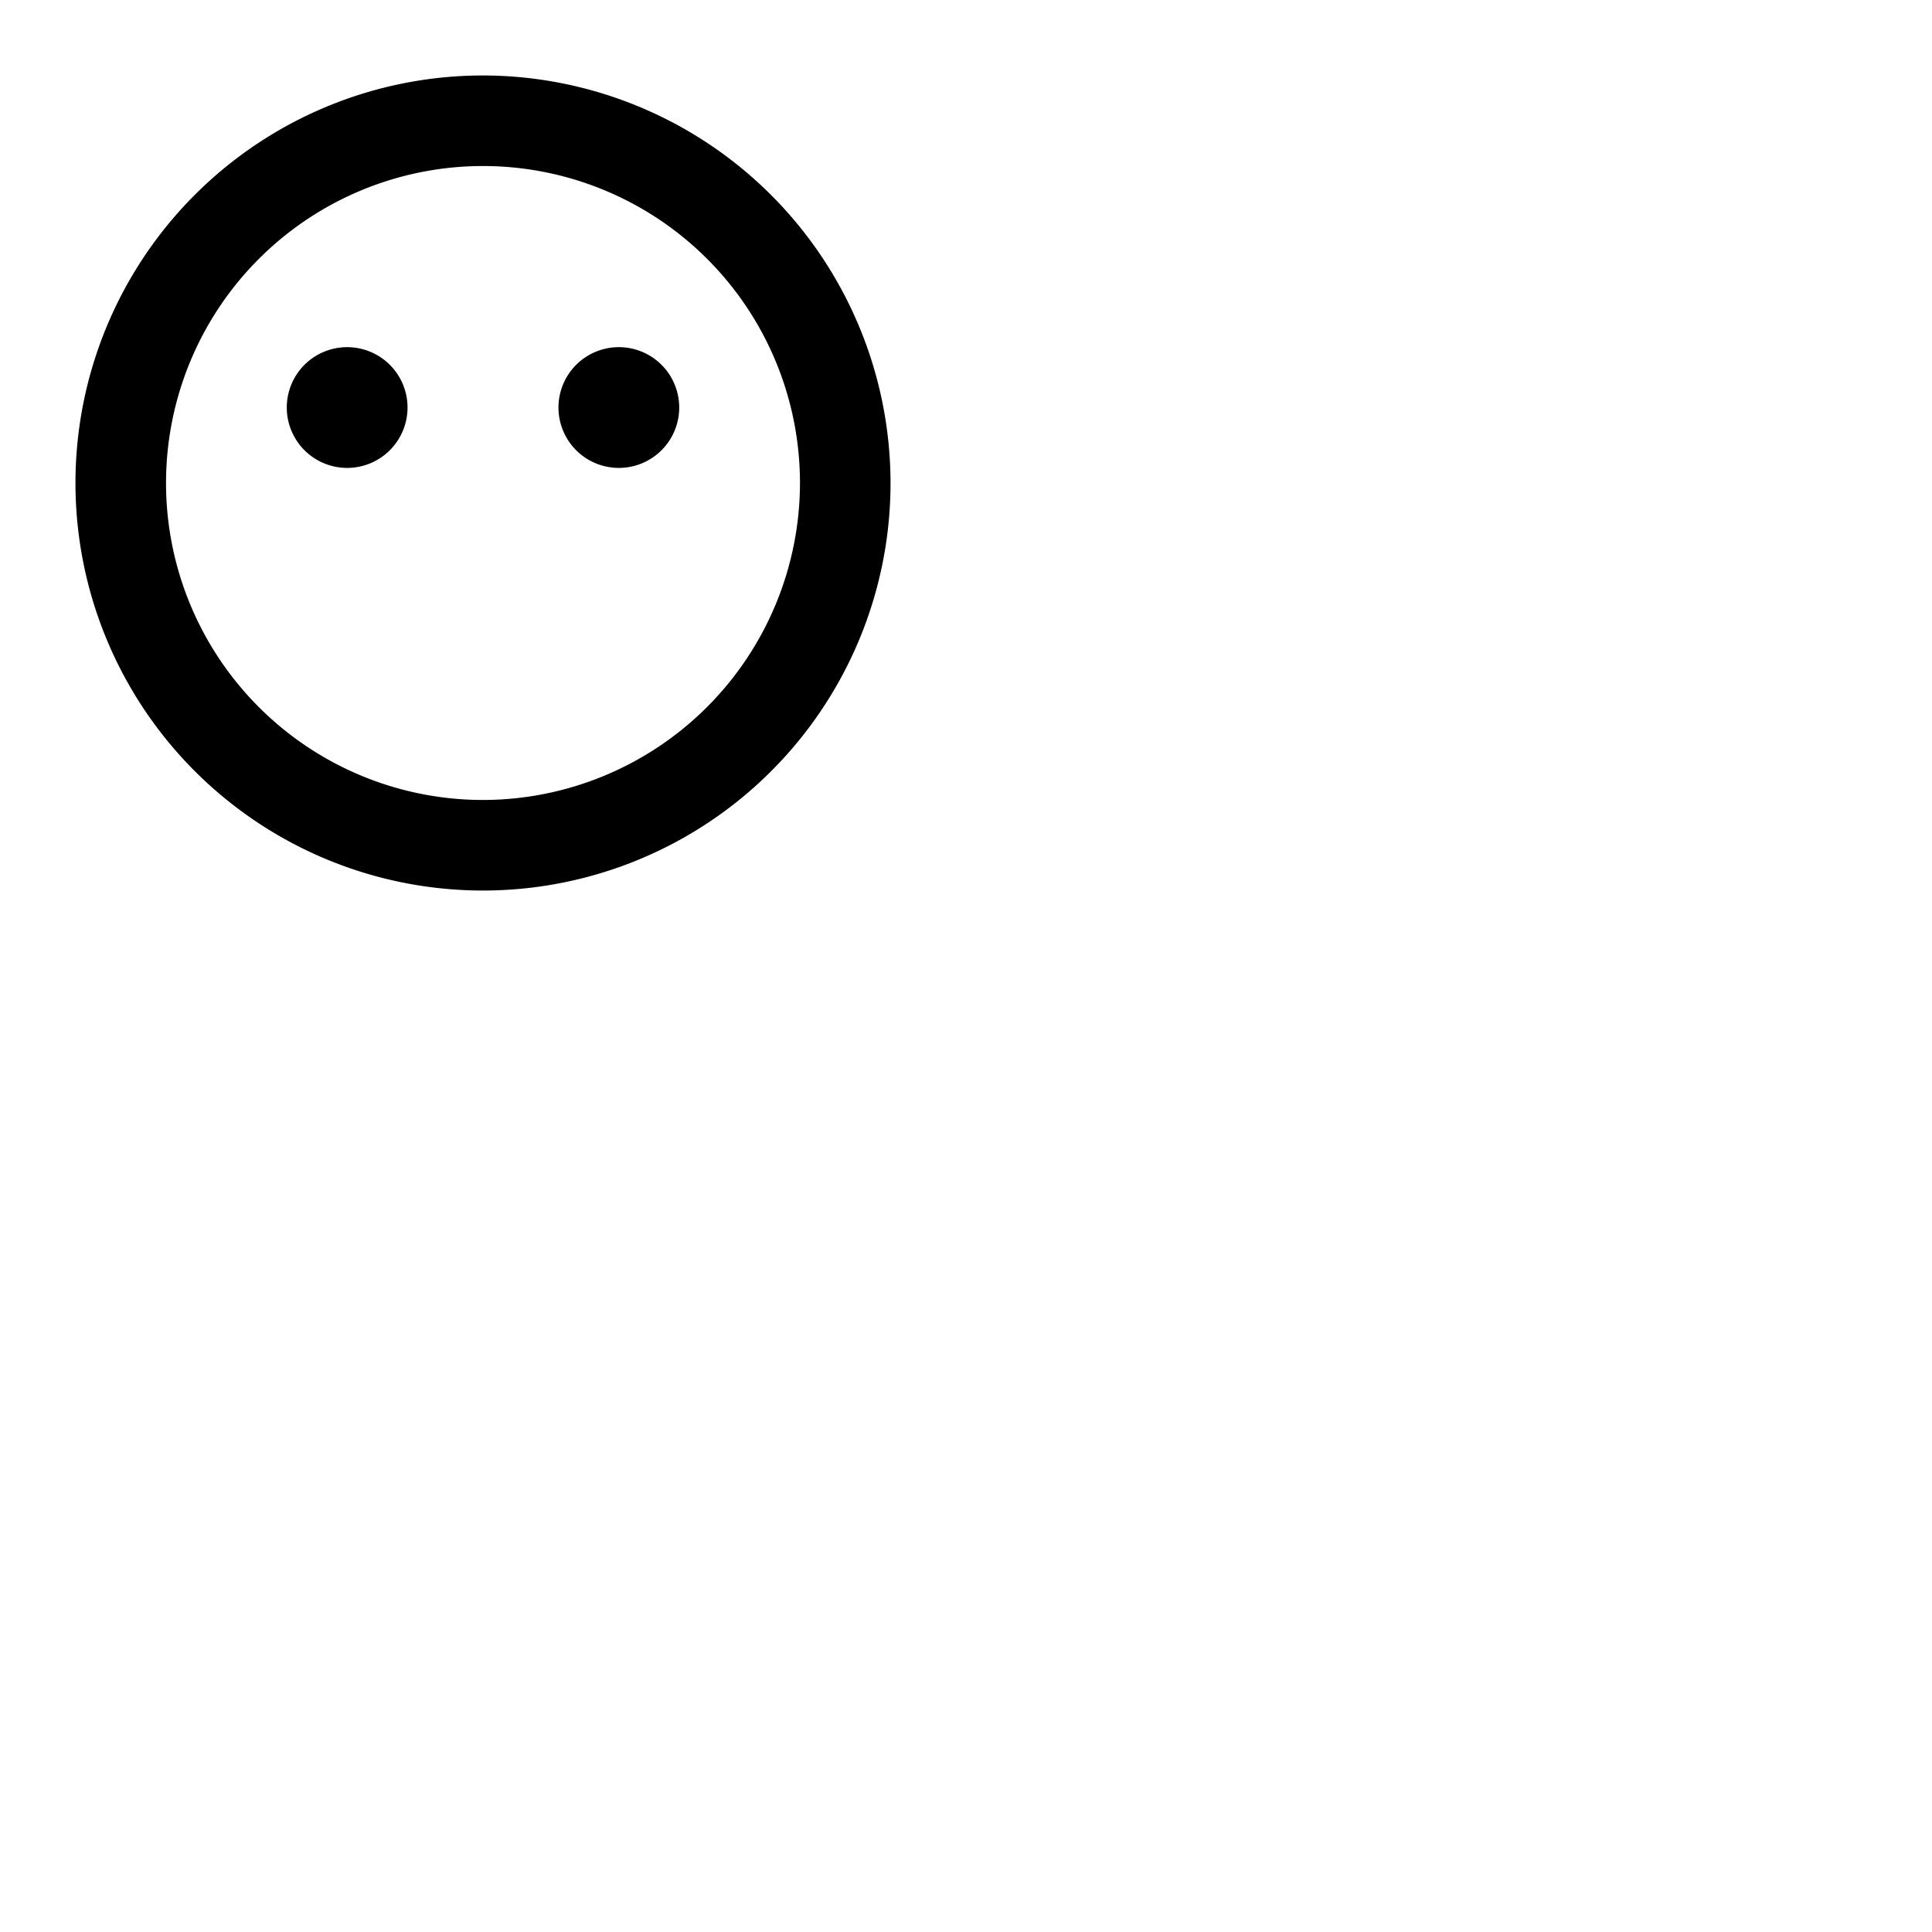 <svg xmlns="http://www.w3.org/2000/svg" version="1.1" viewBox="0 0 512 512" fill="currentColor"><path fill="currentColor" d="M128 20a108 108 0 1 0 108 108A108.12 108.12 0 0 0 128 20m0 192a84 84 0 1 1 84-84a84.09 84.09 0 0 1-84 84m-20-104a16 16 0 1 1-16-16a16 16 0 0 1 16 16m72 0a16 16 0 1 1-16-16a16 16 0 0 1 16 16"/></svg>